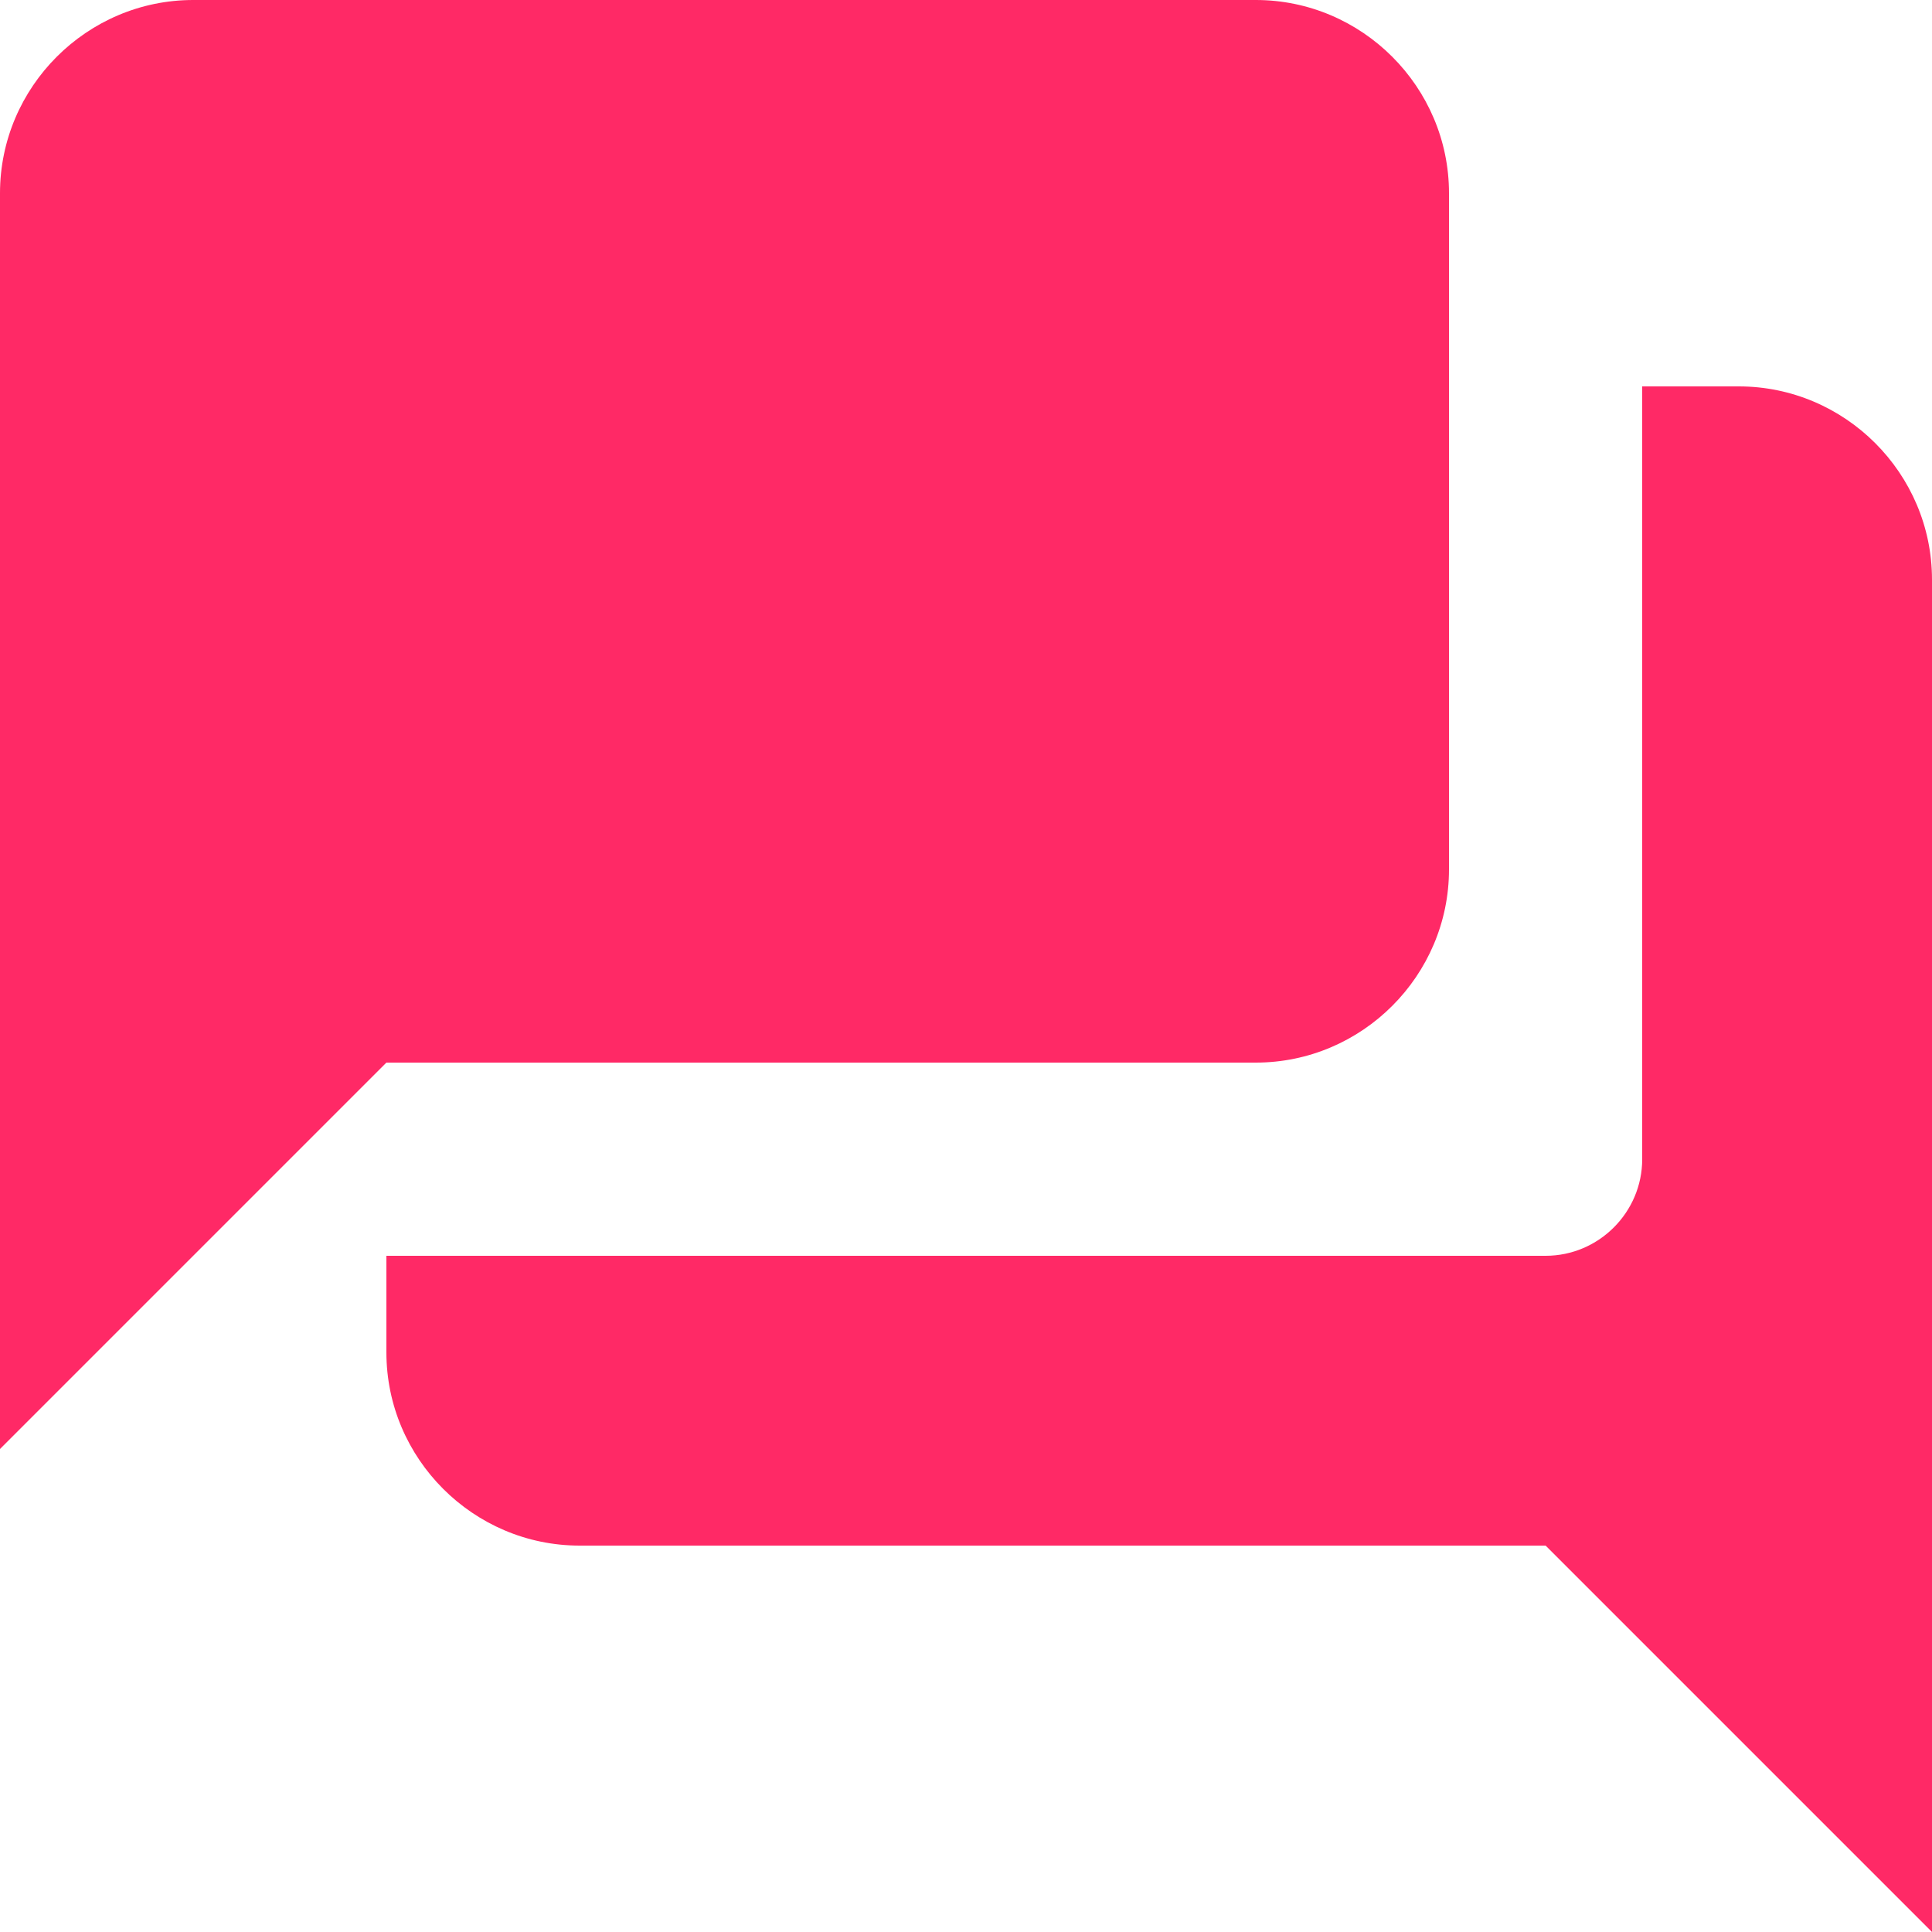 <svg width="14" height="14" viewBox="0 0 14 14" fill="none" xmlns="http://www.w3.org/2000/svg">
<path d="M12.6 2.8H11.9V8.4C11.9 8.785 11.585 9.1 11.2 9.1H2.8V9.8C2.8 10.57 3.43 11.2 4.2 11.2H11.2L14 14V4.2C14 3.43 13.37 2.8 12.6 2.8ZM10.5 6.3V1.4C10.5 0.63 9.87 0 9.1 0H1.4C0.63 0 0 0.63 0 1.4V10.5L2.8 7.7H9.1C9.87 7.7 10.5 7.07 10.5 6.3Z" fill="#FF2966"/>
</svg>
